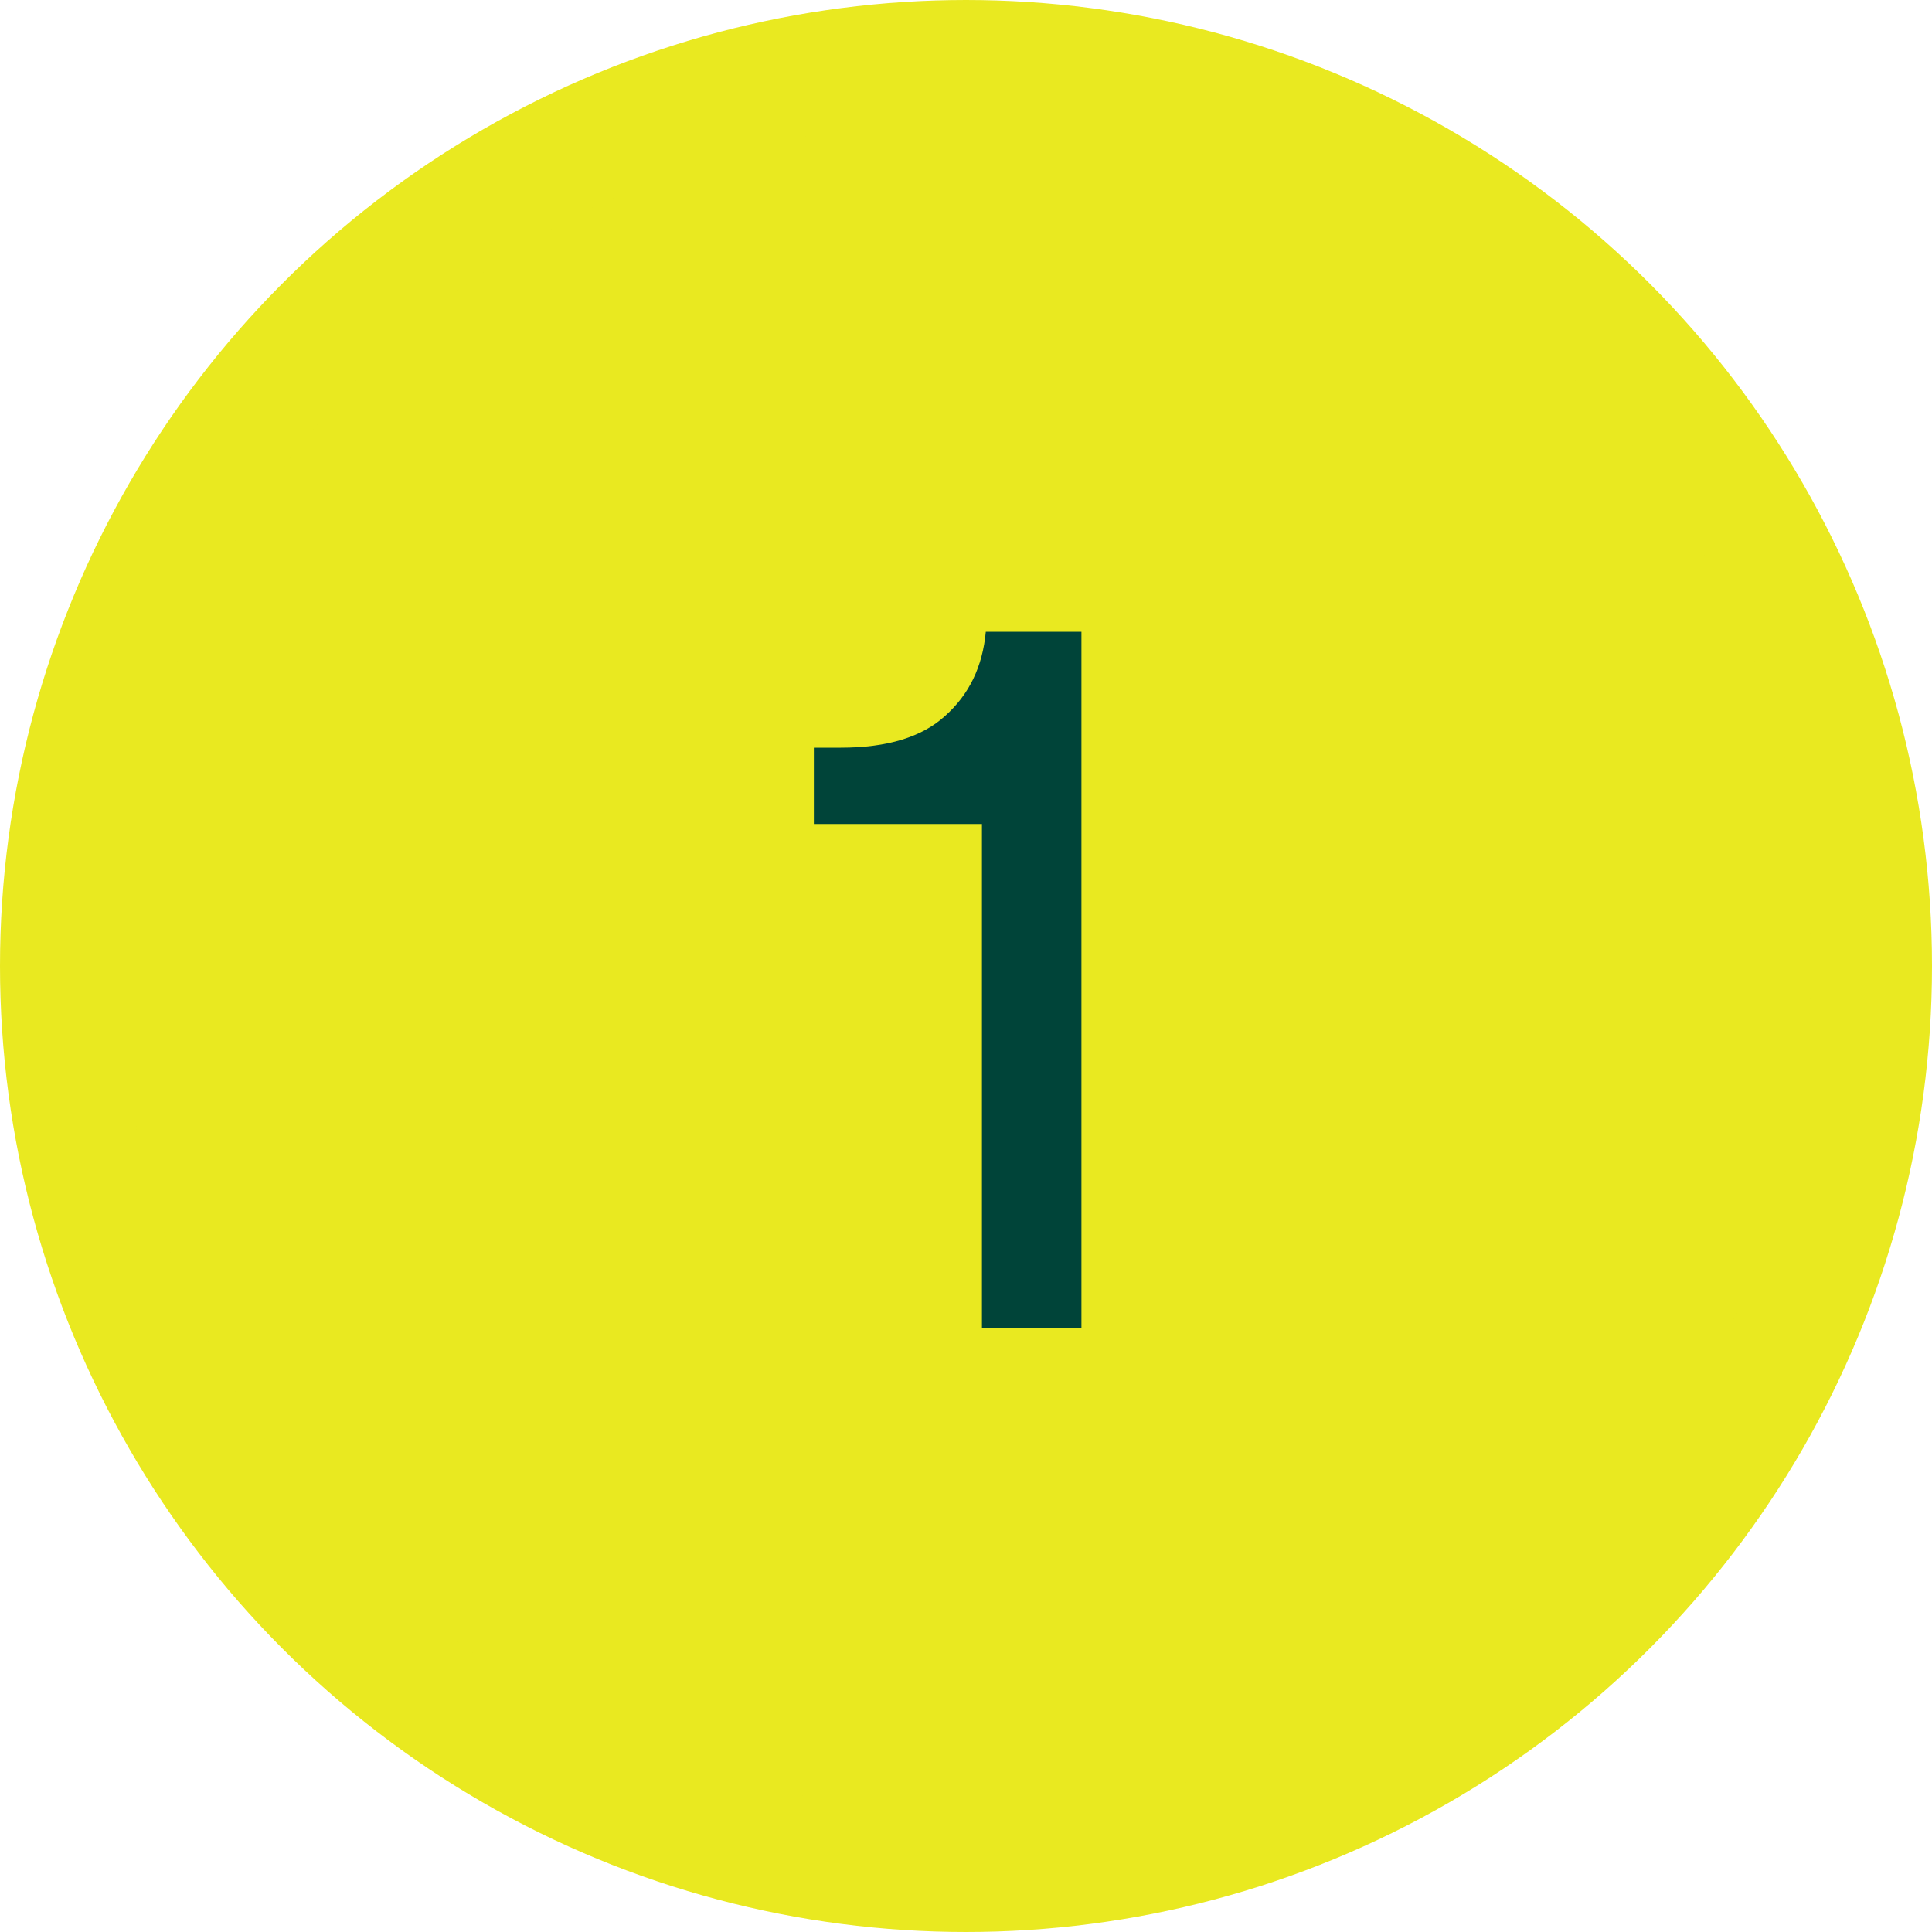 <svg width="32" height="32" viewBox="0 0 32 32" fill="none" xmlns="http://www.w3.org/2000/svg">
<circle cx="16" cy="16" r="15" fill="#E9E920" stroke="#E9E920" stroke-width="2"/>
<path d="M16.264 22V13.648H13.48V12.384H13.928C14.696 12.384 15.272 12.208 15.656 11.856C16.051 11.504 16.275 11.04 16.328 10.464H17.912V22H16.264Z" fill="#004439"/>
</svg>
